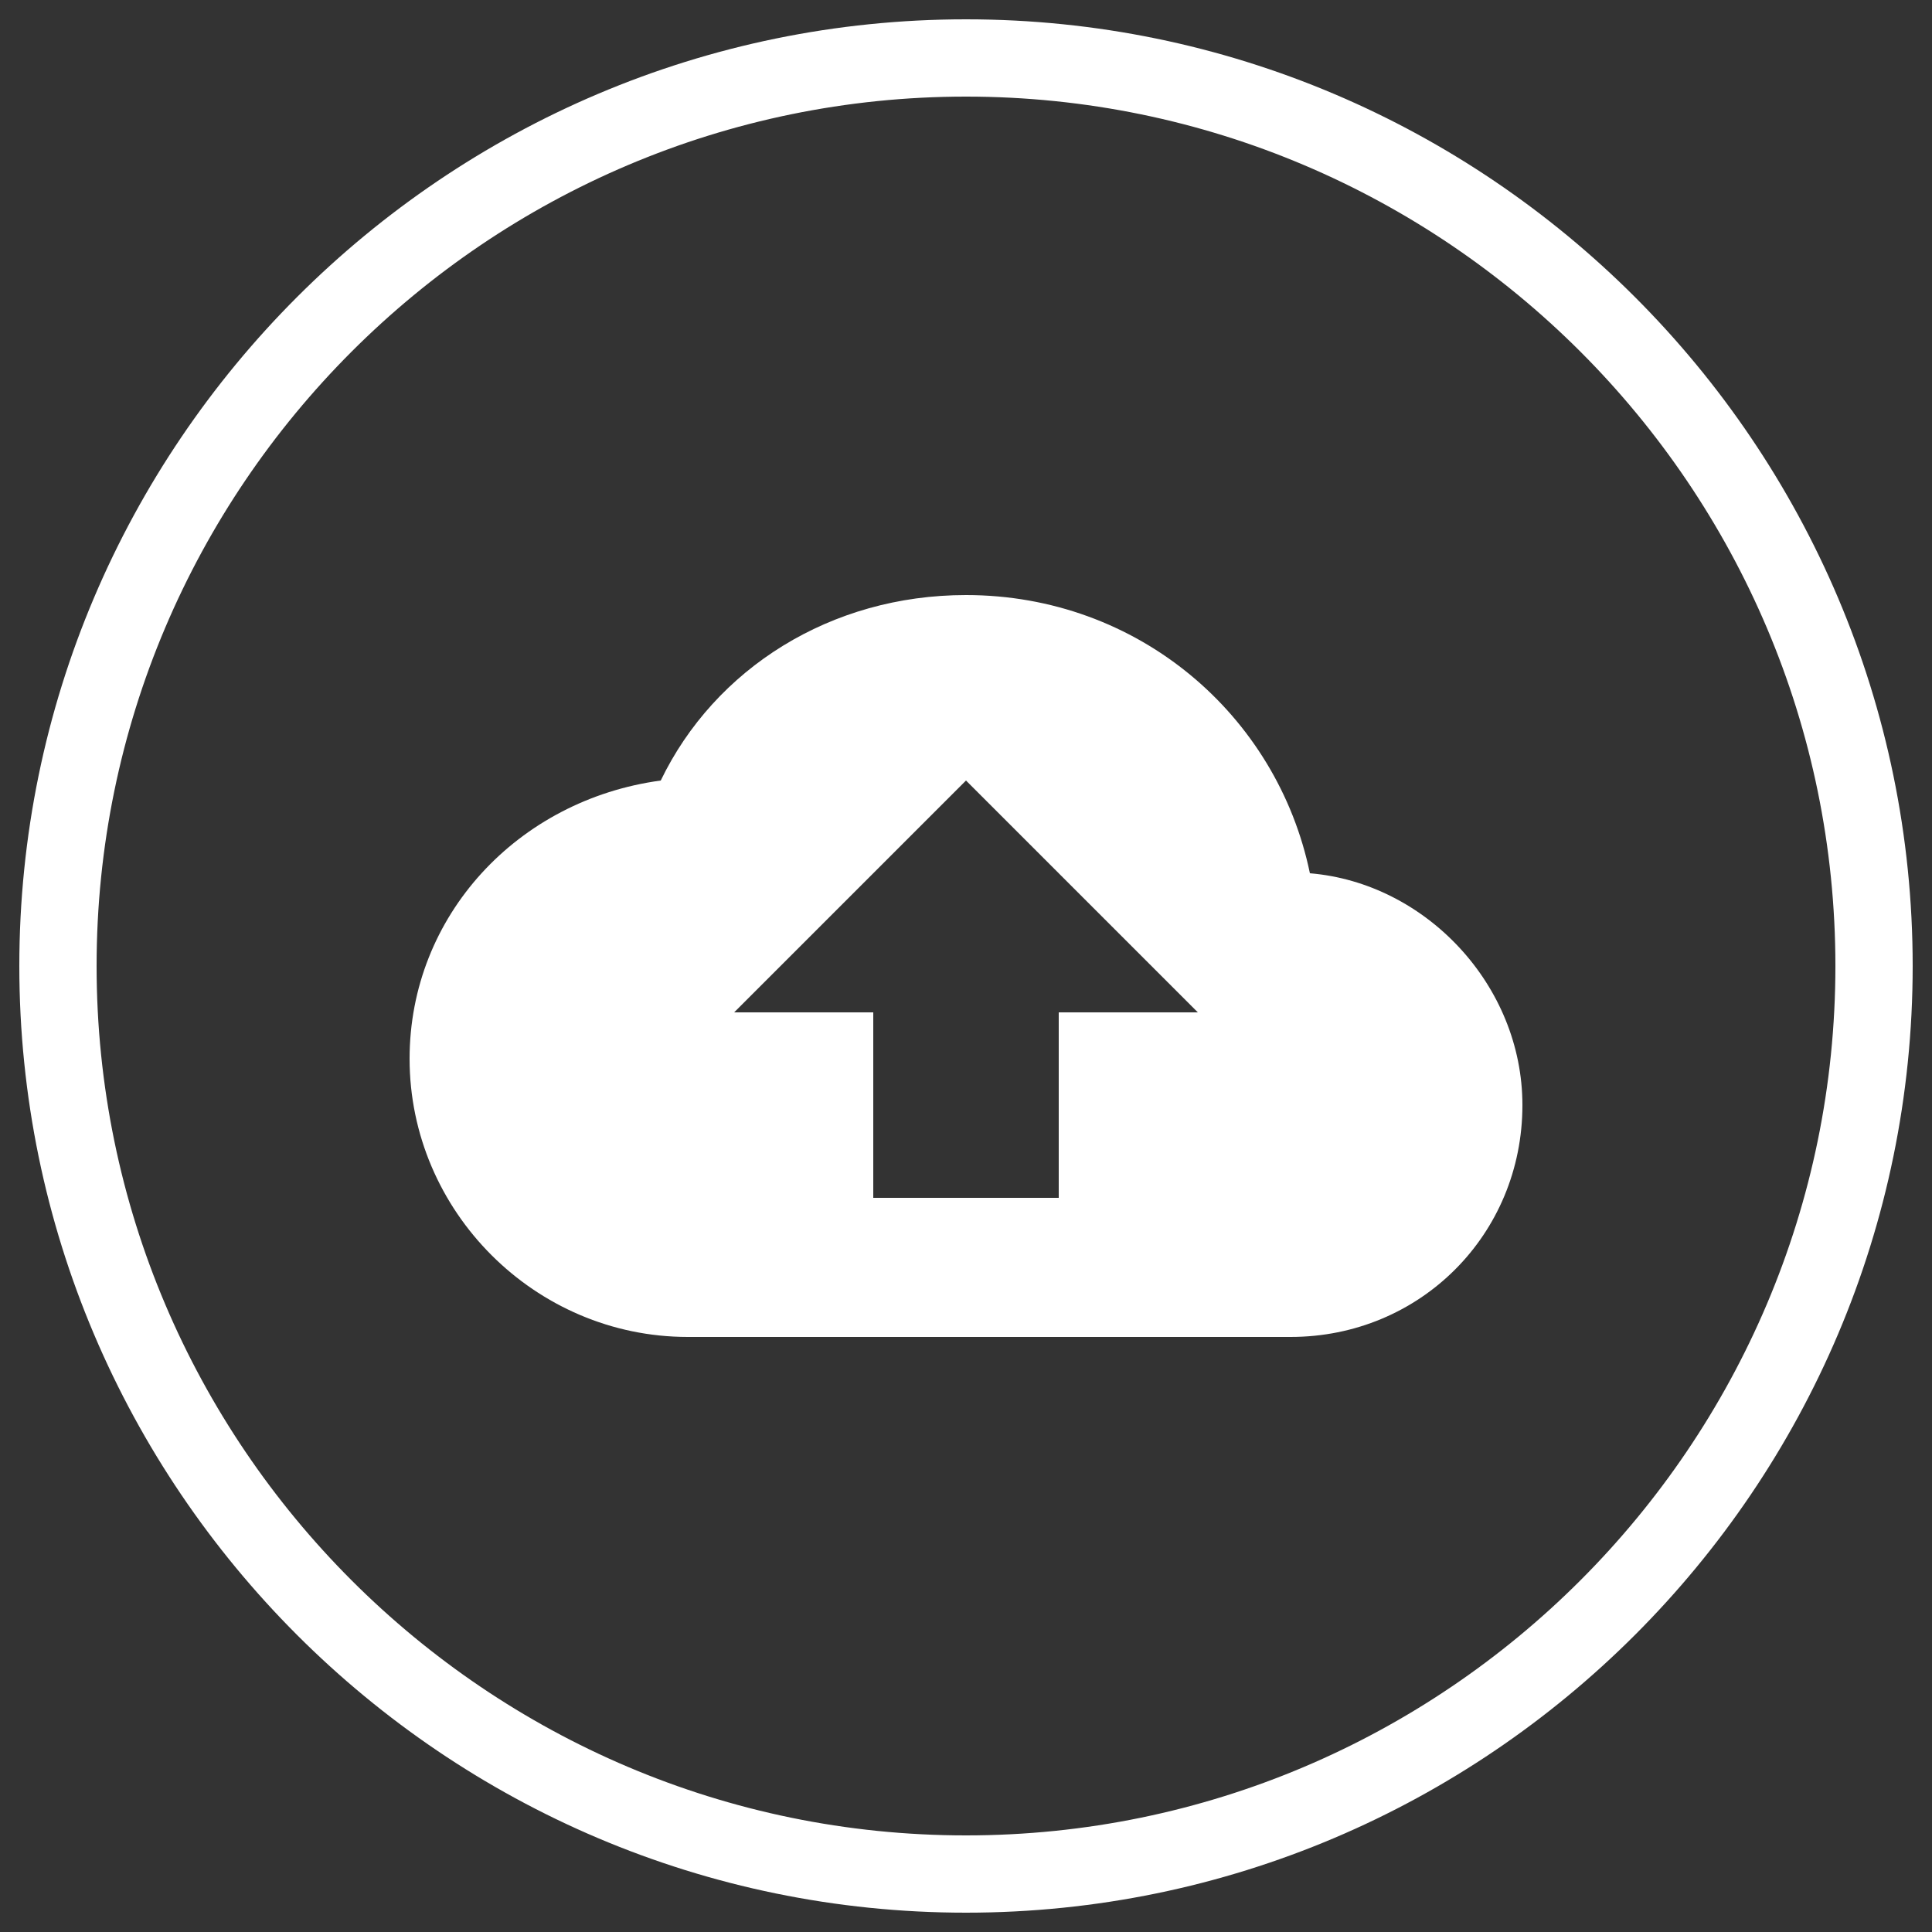 <?xml version="1.0" encoding="utf-8"?>
<!-- Generator: Adobe Illustrator 16.0.0, SVG Export Plug-In . SVG Version: 6.00 Build 0)  -->
<!DOCTYPE svg PUBLIC "-//W3C//DTD SVG 1.1//EN" "http://www.w3.org/Graphics/SVG/1.1/DTD/svg11.dtd">
<svg version="1.1" id="arte" xmlns="http://www.w3.org/2000/svg" xmlns:xlink="http://www.w3.org/1999/xlink" x="0px" y="0px"
	 width="100px" height="100px" viewBox="0 0 100 100" style="enable-background:new 0 0 100 100;" xml:space="preserve">
<rect x="0" y="0" width="100" height="100" fill="#333333" stroke="none"/>
<g>
	<g>
		<path fill="#fff" d="M50,99C23,99,1,77,1,50S23,1,50,1s49,22,49,49S77,99,50,99z M50,5C25.2,5,5,25.2,5,50s20.2,45,45,45
			s45-20.2,45-45S74.8,5,50,5z"/>
	</g>
	<g>
		<g id="backup_1_">
			<path fill="#fff" d="M67.8,45.2C66.1,37,58.9,30.8,50,30.8c-7,0-13,3.8-15.8,9.6c-7.4,1-13,7-13,14.4c0,7.9,6.5,14.4,14.4,14.4
				h31.2c6.7,0,12-5.3,12-12C78.8,51,73.8,45.7,67.8,45.2z M54.8,52.4V62h-9.6v-9.6H38l12-12l12,12H54.8z"/>
		</g>
	</g>
</g>
</svg>
